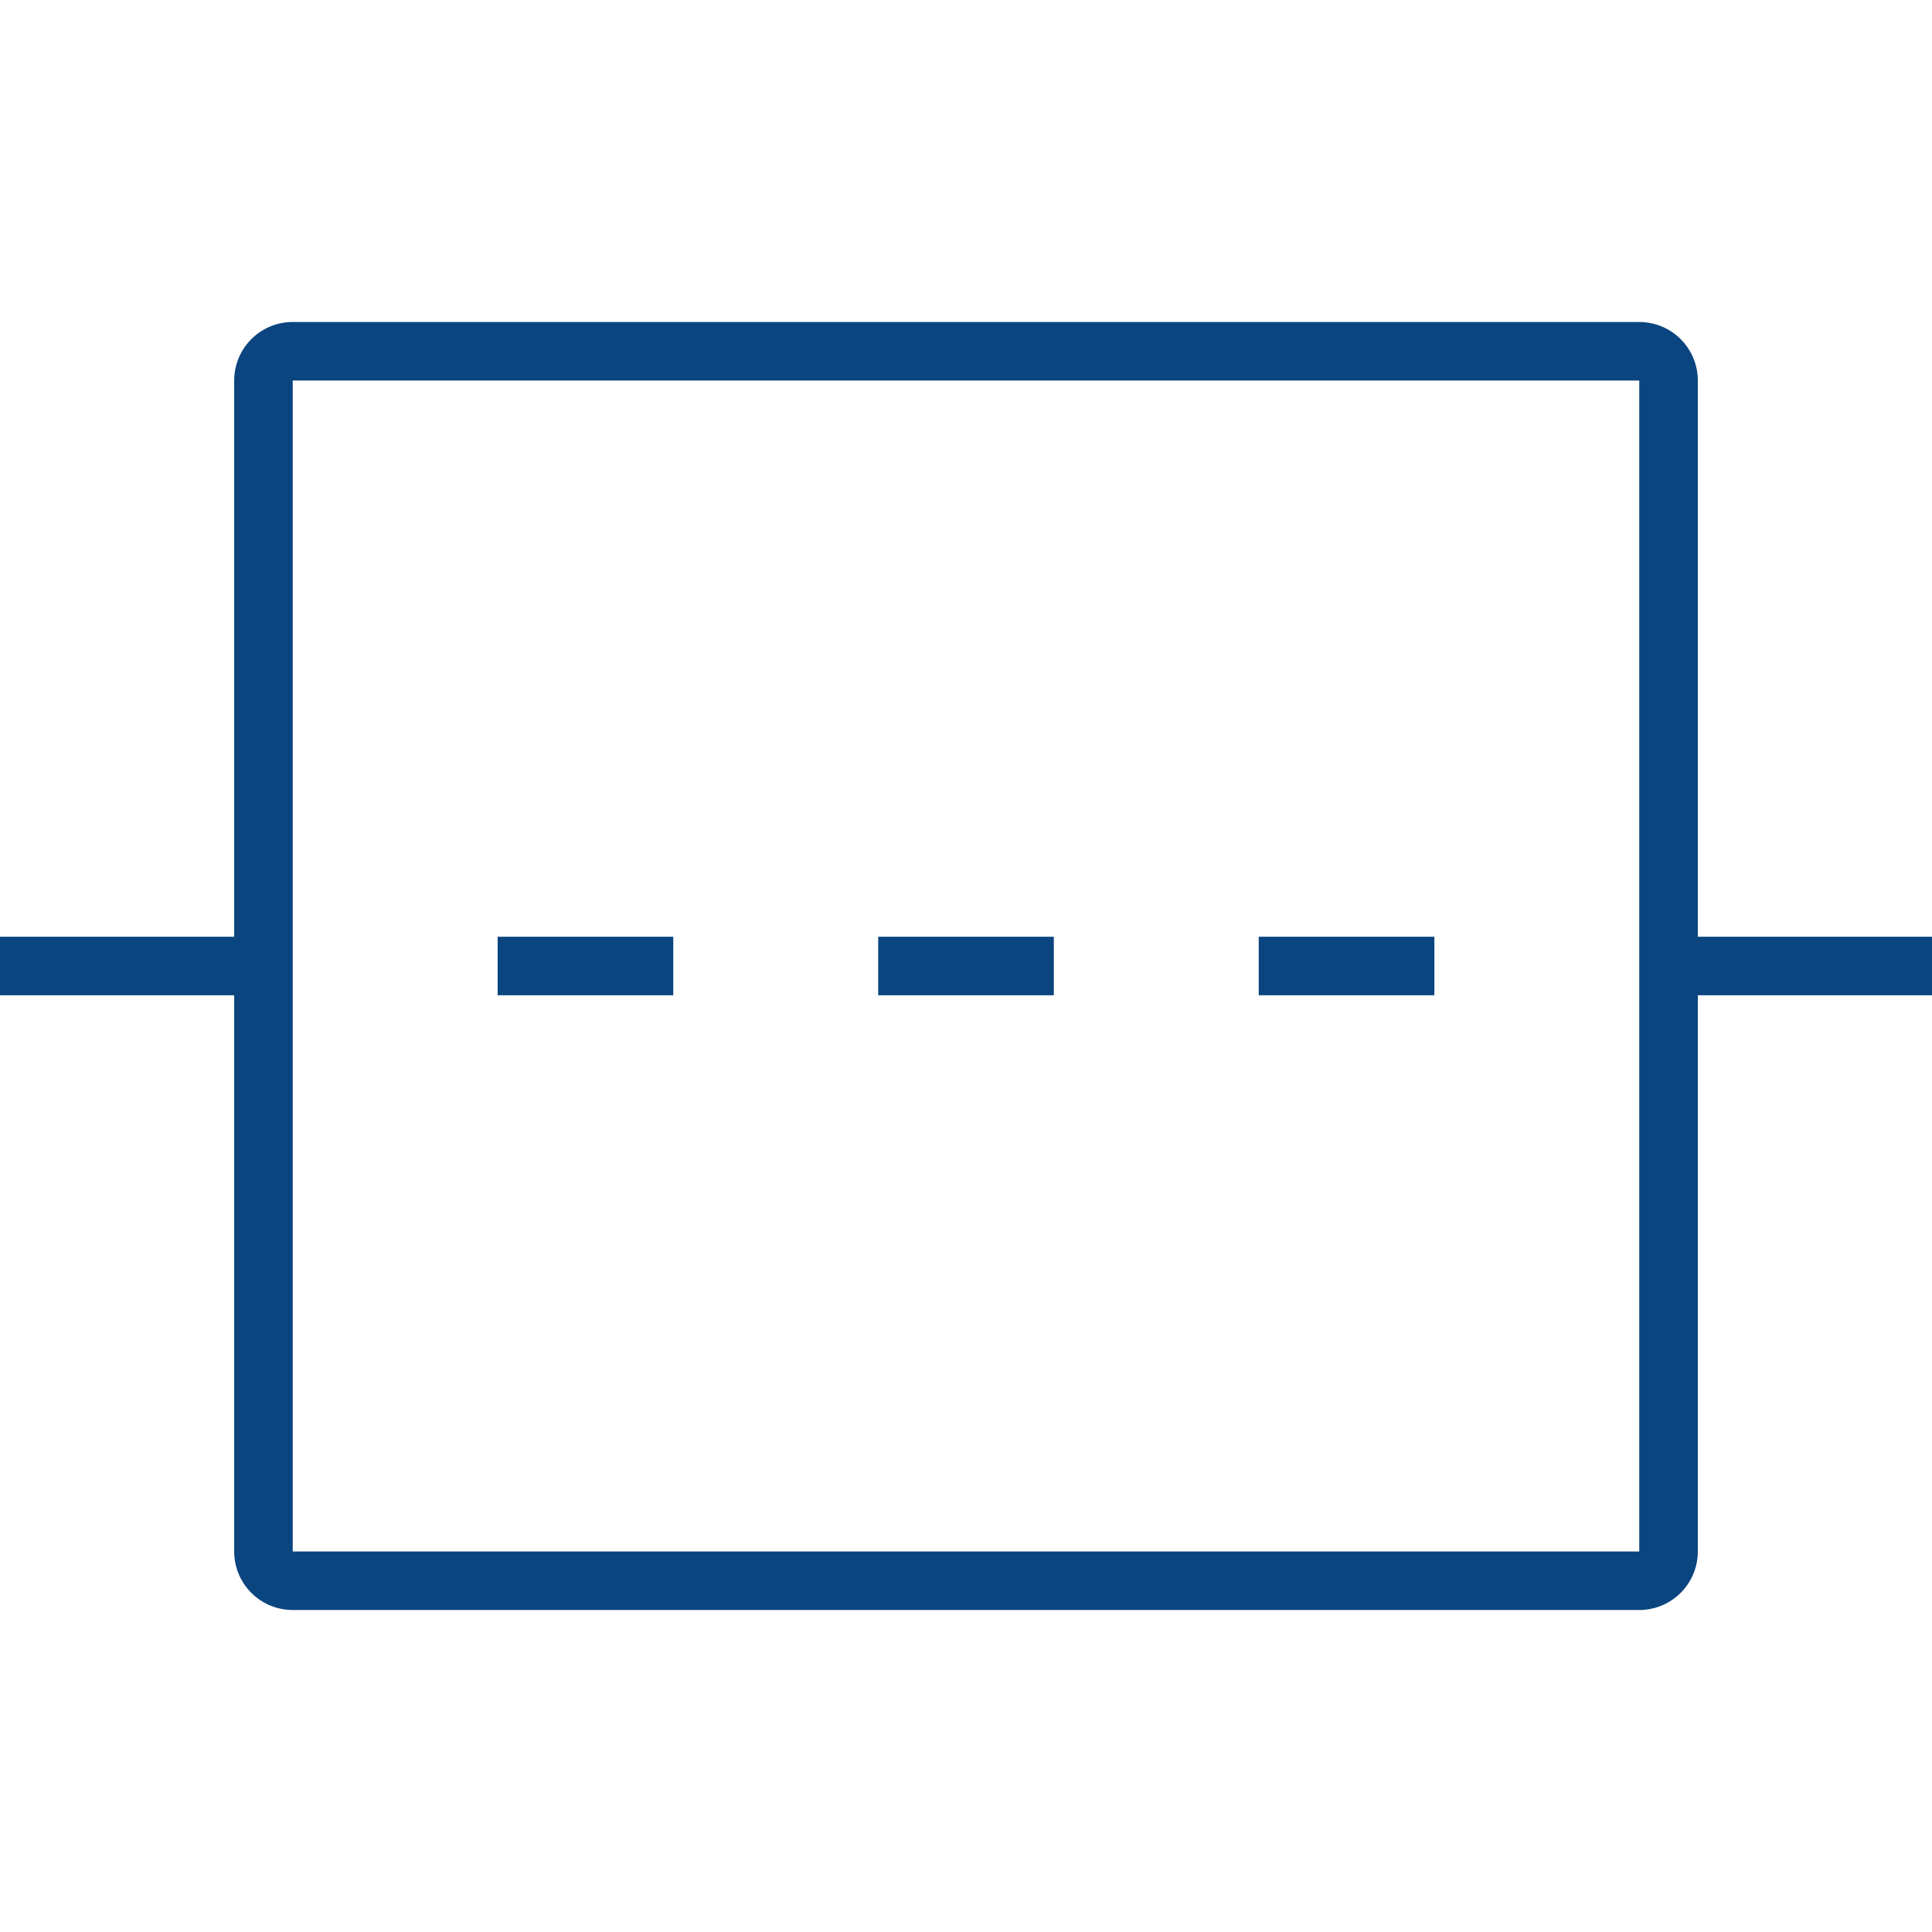 <svg xmlns="http://www.w3.org/2000/svg" width="66" height="66" viewBox="0 0 66 66">
<defs>
    <style>
      .cls-1 {
        fill: #0a457f;
        fill-rule: evenodd;
      }
    </style>
  </defs>
  <path id="矩形_137_拷贝_2" data-name="矩形 137 拷贝 2" class="cls-1" d="M58,34V53a2,2,0,0,1-2,2H10a2,2,0,0,1-2-2V34H0V32H8V13a2,2,0,0,1,2-2H56a2,2,0,0,1,2,2V32h8v2H58ZM56,13H10V53H56V13ZM23,34H17V32h6v2Zm13,0H30V32h6v2Zm13,0H43V32h6v2Z"/>
</svg>
